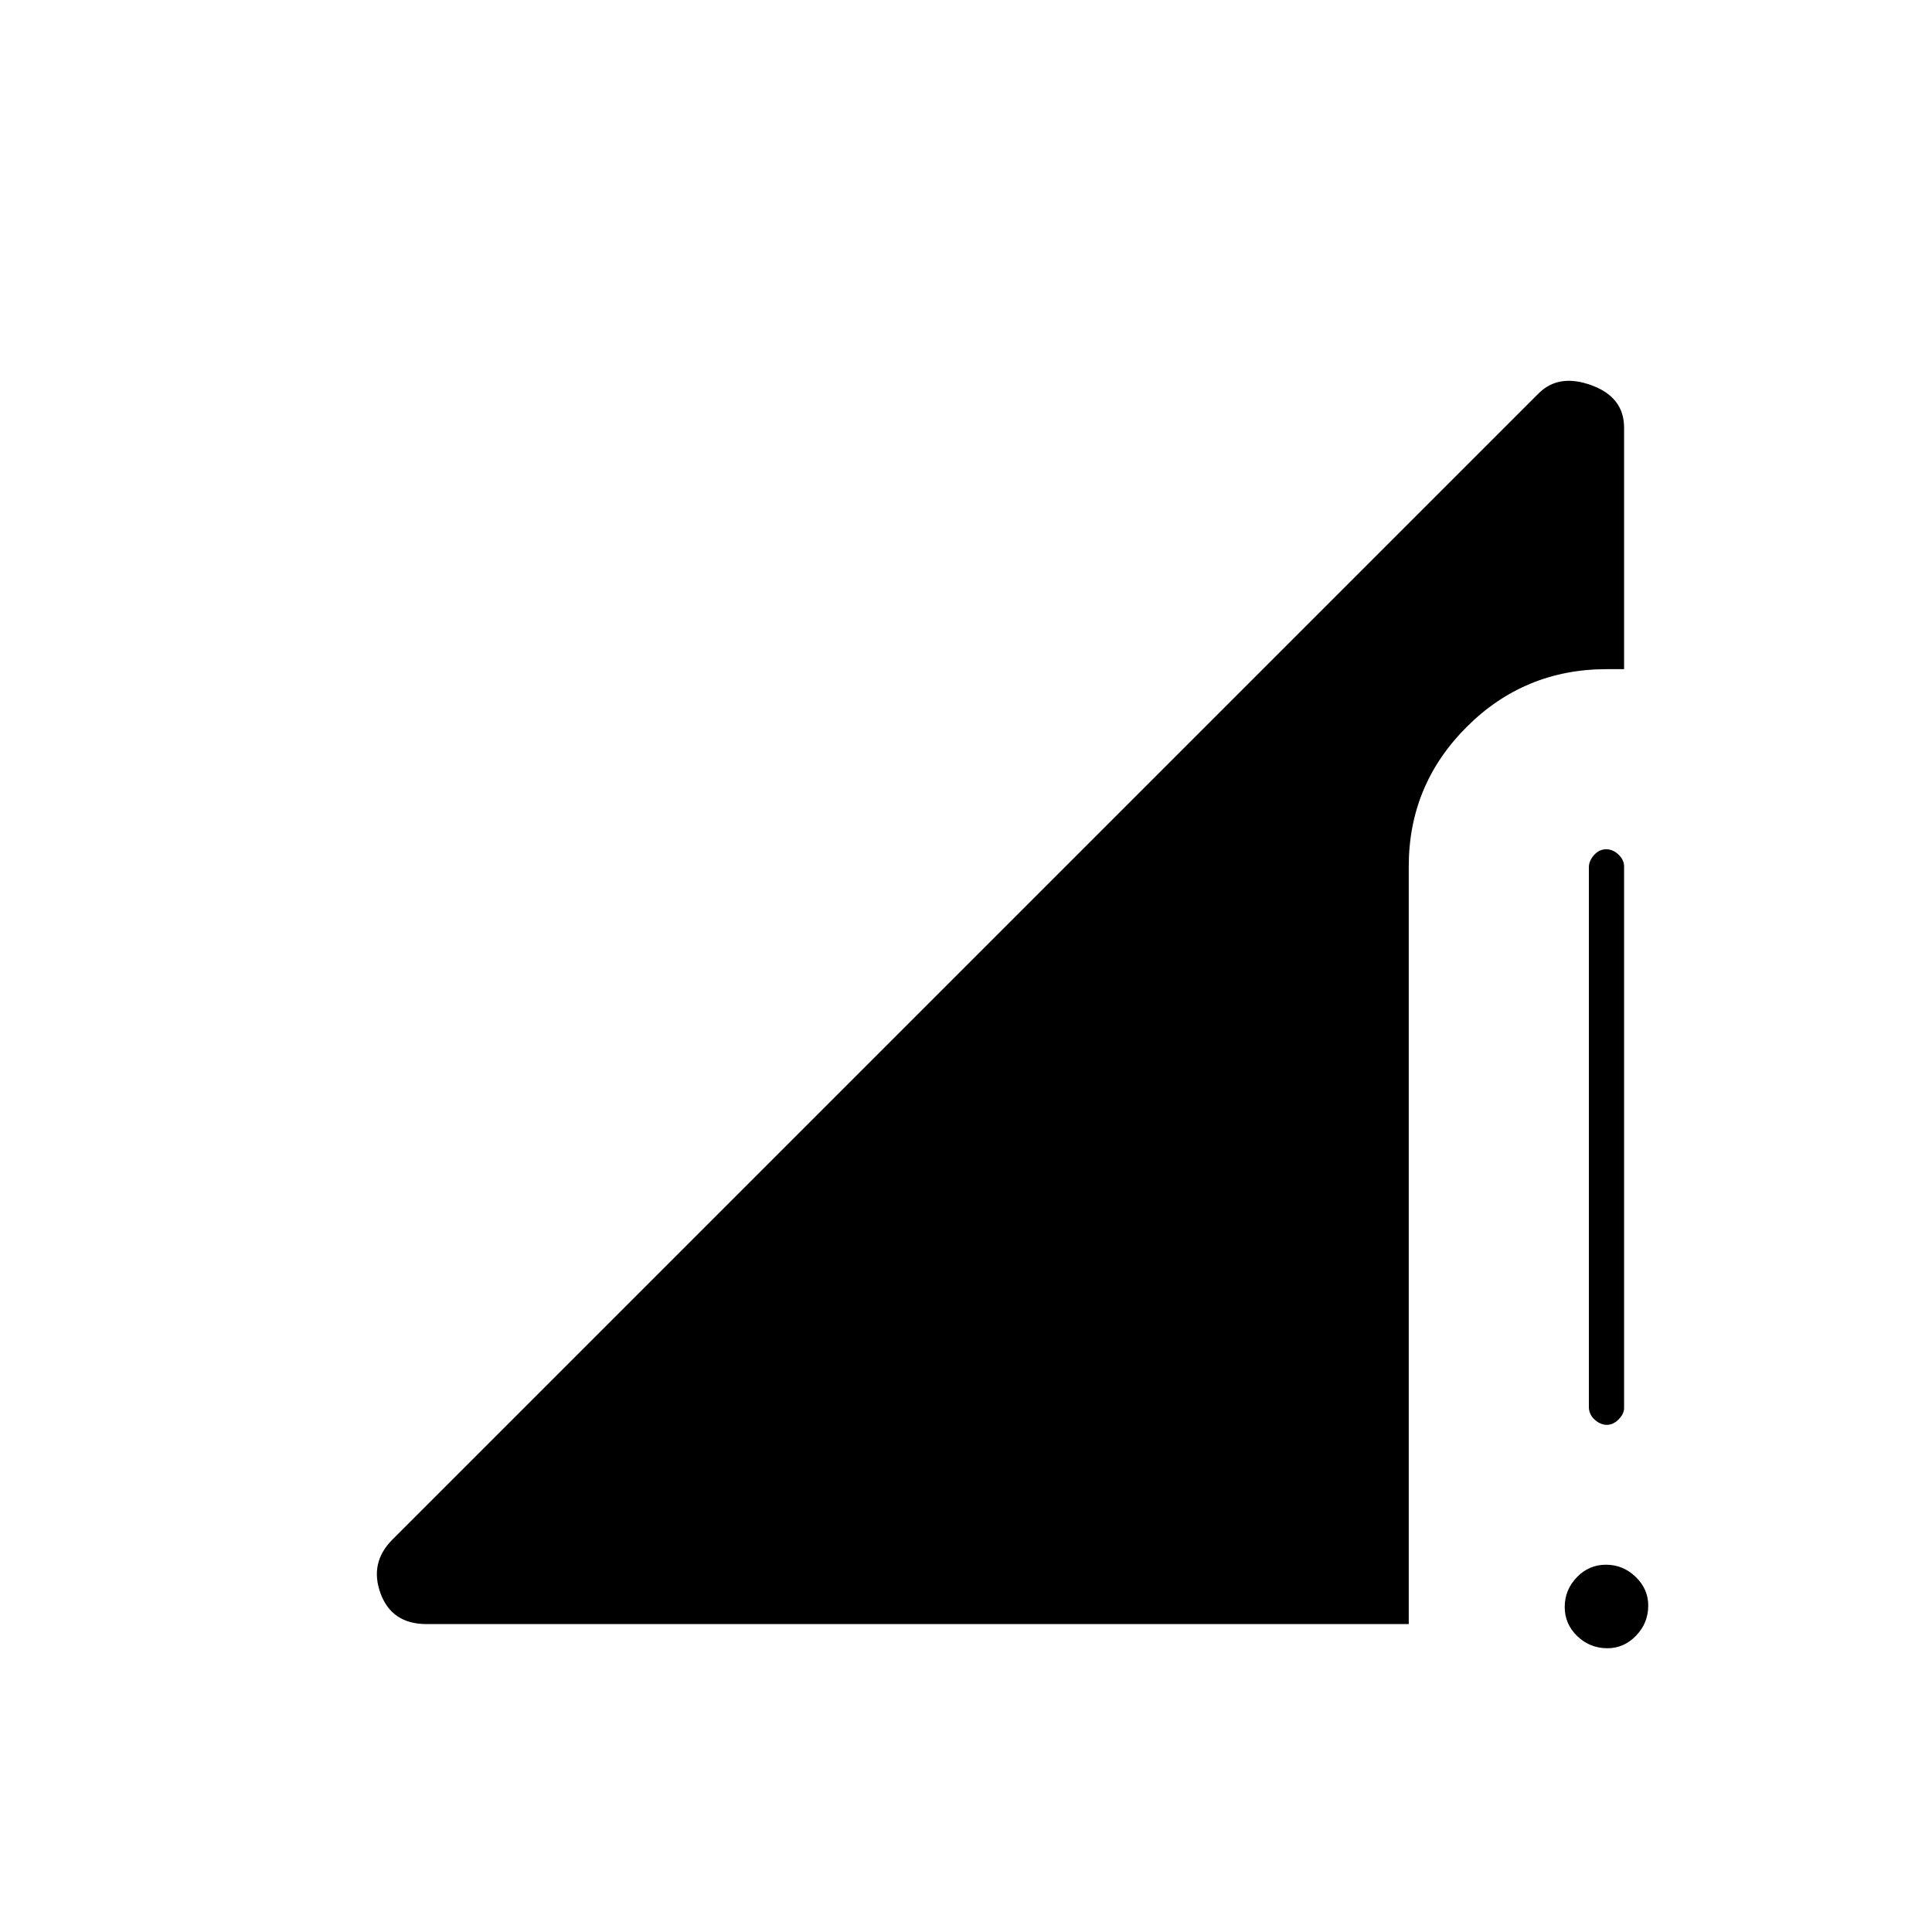<svg xmlns="http://www.w3.org/2000/svg" height="20" viewBox="0 -960 960 960" width="20"><path d="m195-195 569.5-569.5q10-10 26.25-4.08T807-747.5v120h-8.61q-40.89 0-69.64 28.75T700-529.5V-153H212q-17.33 0-22.91-15.25Q183.5-183.5 195-195Zm603.75 54q-8.75 0-15-6-6.25-6.01-6.25-14.5 0-8.5 6-14.75 6.01-6.25 14.5-6.25 8.5 0 14.75 6.04t6.25 14.21q0 8.75-6.04 15T798.75-141Zm-9.25-119.96V-529q0-3.25 2.57-6.13 2.58-2.87 6-2.87 3.43 0 6.18 2.65 2.75 2.66 2.75 5.82v269.24q0 2.79-2.68 5.54-2.69 2.75-5.89 2.75-3.21 0-6.07-2.61-2.86-2.62-2.86-6.35Z"/></svg>